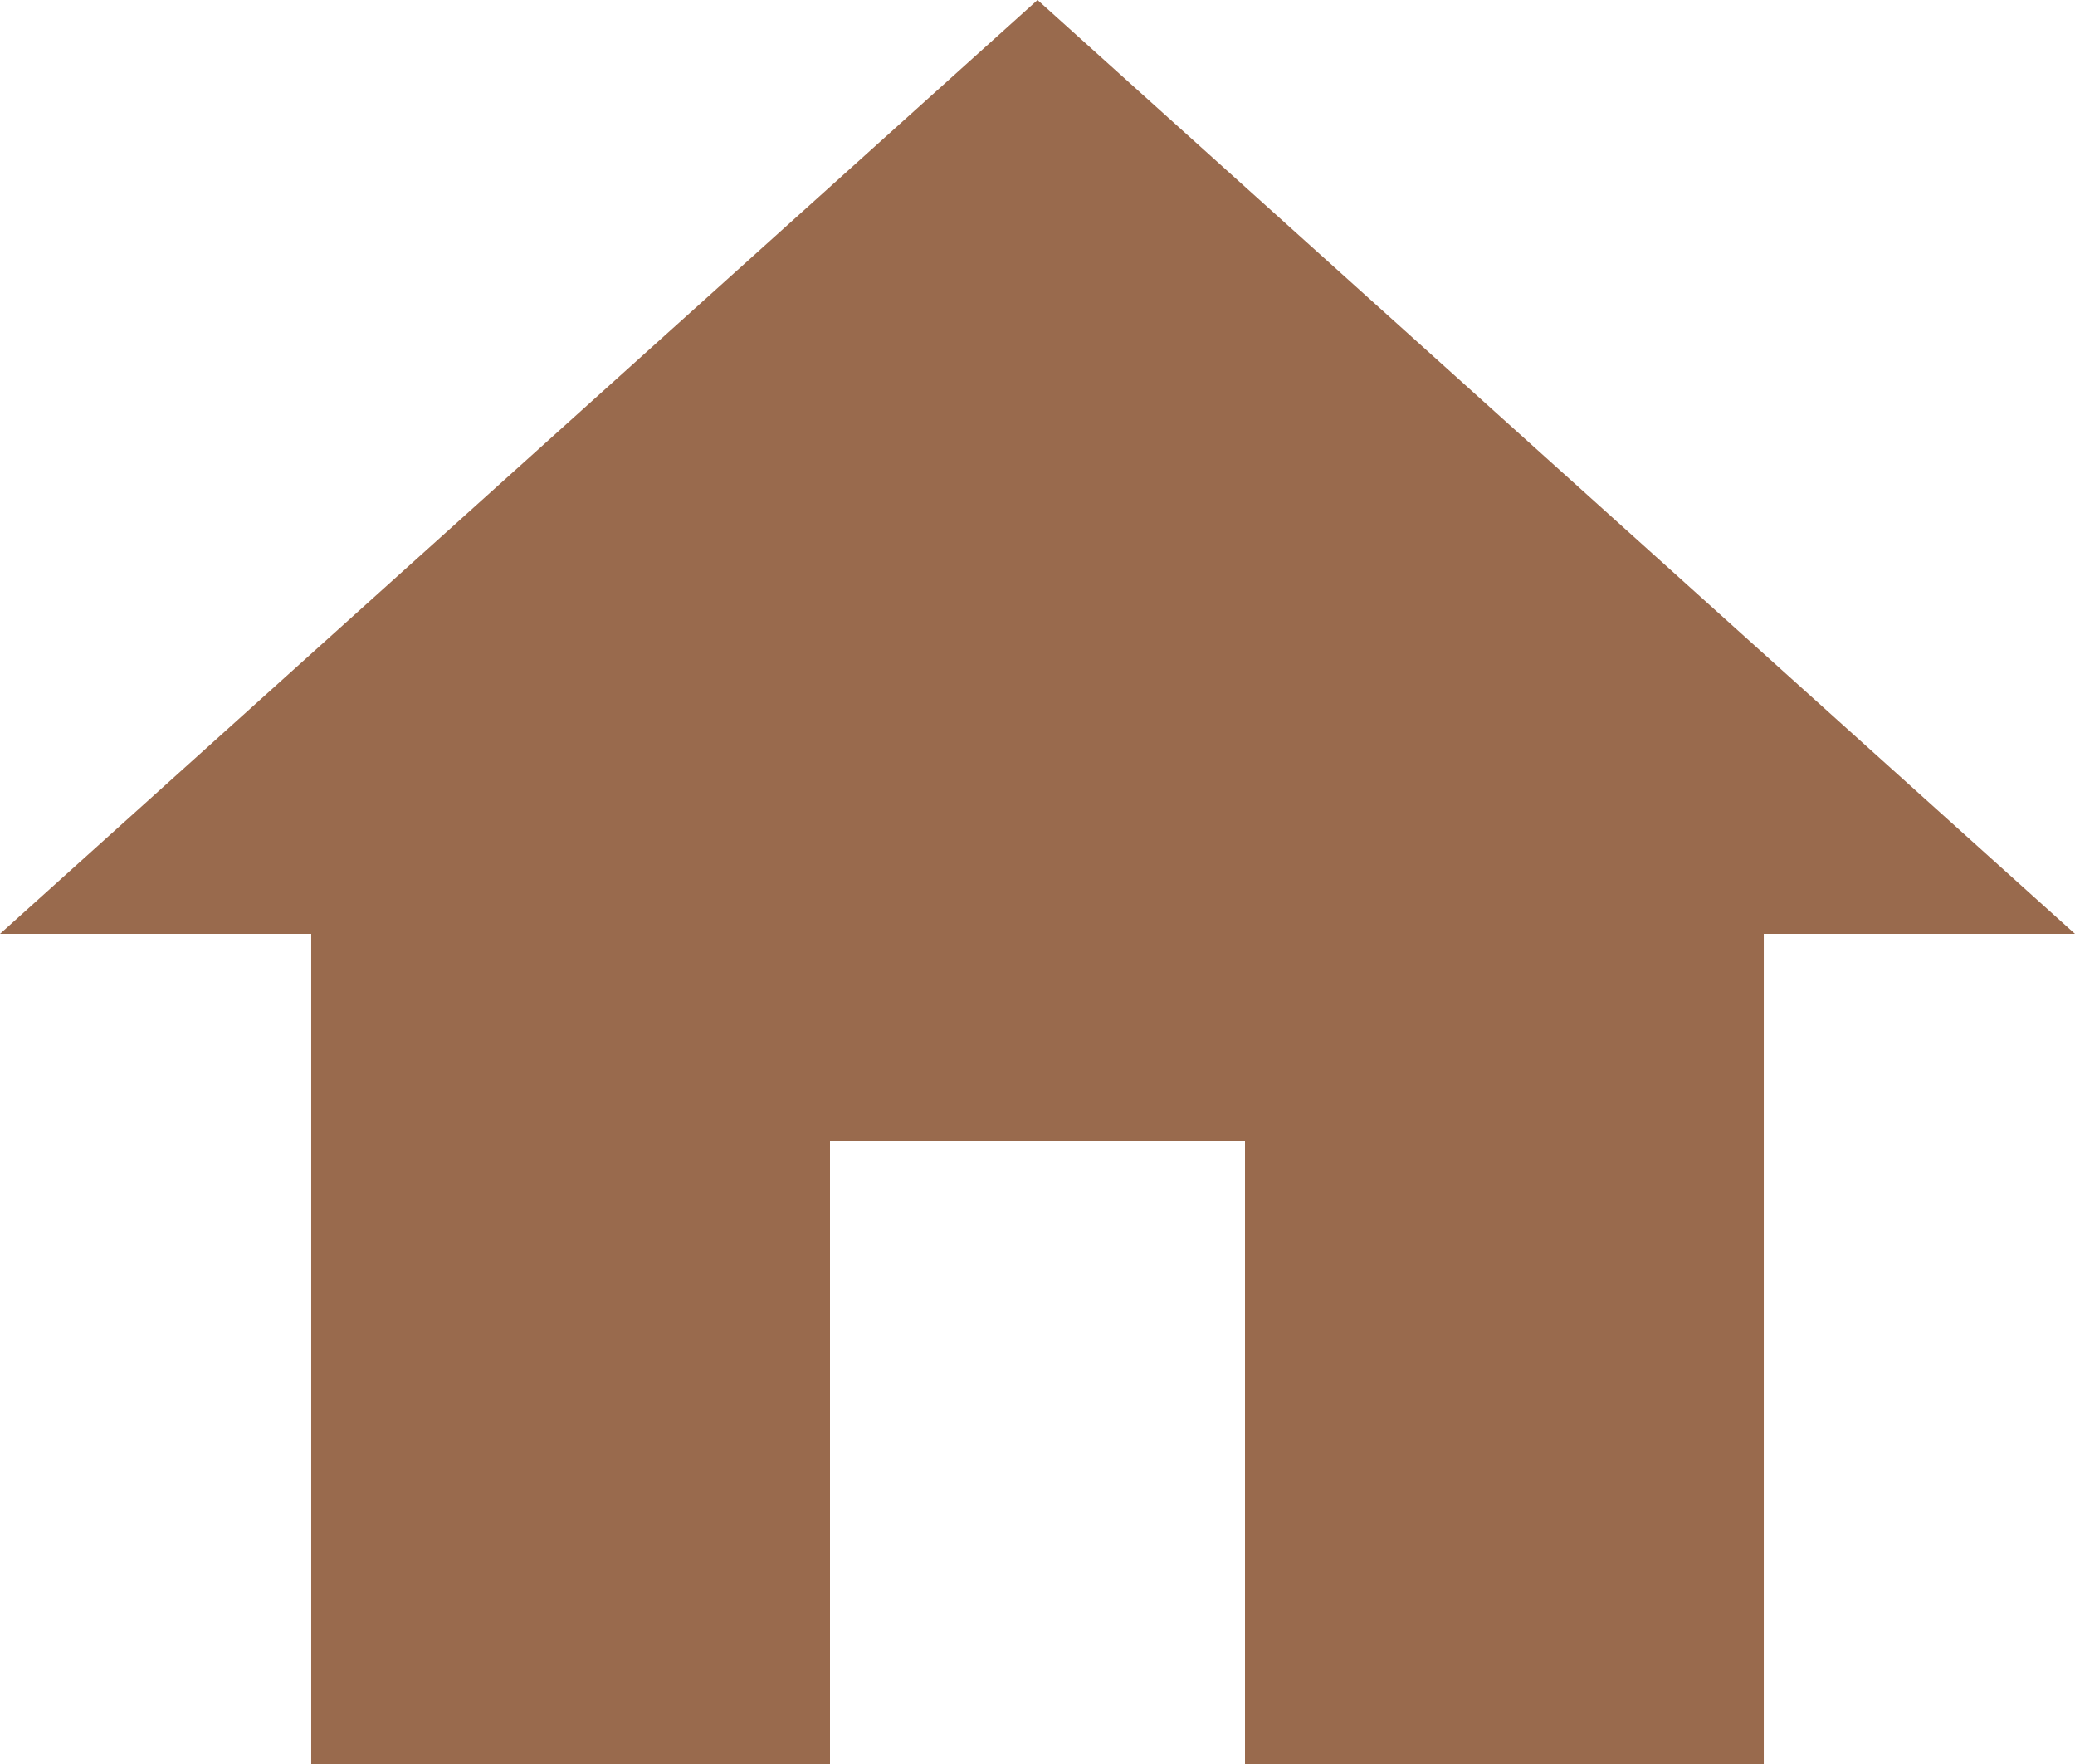 <svg xmlns="http://www.w3.org/2000/svg" width="28.235" height="24" viewBox="0 0 28.235 24">
  <path id="Icon_material-home" data-name="Icon material-home" d="M14.294,28.5V20.029h5.647V28.5H27V17.206h4.235L17.118,4.5,3,17.206H7.235V28.5Z" transform="translate(-3 -4.5)" fill="#996a4d"/>
</svg>
